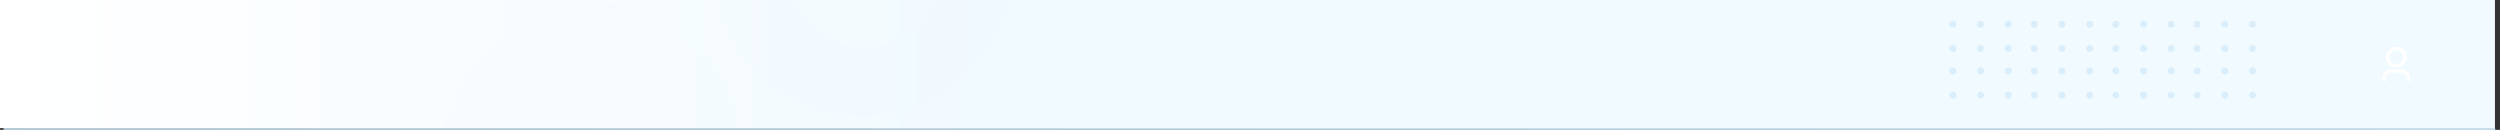 <?xml version="1.0" encoding="UTF-8"?>
<svg width="1444px" height="75px" viewBox="0 0 1444 75" version="1.1" xmlns="http://www.w3.org/2000/svg" xmlns:xlink="http://www.w3.org/1999/xlink">
    <rect x="0" y="0" width="1444" height="75" fill="#333333" stroke="none"/>
    <title>Group 6</title>
    <defs>
        <polygon id="path-1" points="0.739 0 1439.006 0 1439.006 75 0.739 73.983"></polygon>
        <polygon id="path-3" points="0.739 0 1439.006 0 1439.006 75 0.739 73.983"></polygon>
        <polygon id="path-5" points="0 0 1438.267 0 1438.267 75 0 73.983"></polygon>
        <polygon id="path-7" points="0 0 1443 0 1443 75 0 73.983"></polygon>
        <linearGradient x1="0%" y1="50%" x2="82.219%" y2="50%" id="linearGradient-9">
            <stop stop-color="#FFFFFF" offset="0%"></stop>
            <stop stop-color="#FFFFFF" stop-opacity="0" offset="100%"></stop>
        </linearGradient>
    </defs>
    <g id="Symbols" stroke="none" stroke-width="1" fill="none" fill-rule="evenodd">
        <g id="Header_Pannel" transform="translate(1, 0)">
            <g id="Group-6" transform="translate(-1, -0)">
                <g id="Group">
                    <g id="Group-3">
                        <g id="Oval" transform="translate(1, 0)">
                            <g id="Mask" transform="translate(1.079, 0)" fill="#F1FAFF" fill-rule="nonzero">
                                <polygon id="path-1" points="0.739 0 1439.006 0 1439.006 75 0.739 73.983"></polygon>
                            </g>
                            <g id="Clipped" transform="translate(1.079, 0)">
                                <mask id="mask-2" fill="white">
                                    <use xlink:href="#path-1"></use>
                                </mask>
                                <g id="path-1"></g>
                                <path d="M338.5,1 C385.72,1 424,39.28 424,86.5 C424,133.72 385.72,172 338.5,172 C291.28,172 253,133.72 253,86.5 C253,39.28 291.28,1 338.5,1 Z M338.5,41 C313.371,41 293,61.371 293,86.5 C293,111.629 313.371,132 338.5,132 C363.629,132 384,111.629 384,86.5 C384,61.371 363.629,41 338.5,41 Z" id="Oval" fill="#076094" fill-rule="nonzero" opacity="0.07" mask="url(#mask-2)"></path>
                            </g>
                            <g id="Oval-Copy-Clipped" transform="translate(1.079, 0)">
                                <mask id="mask-4" fill="white">
                                    <use xlink:href="#path-3"></use>
                                </mask>
                                <g id="path-1"></g>
                                <path d="M497,-104 C544.463,-104 583,-65.755 583,-18.5 C583,28.755 544.463,67 497,67 C449.537,67 411,28.755 411,-18.5 C411,-65.755 449.537,-104 497,-104 Z M497,-64 C471.561,-64 451,-43.595 451,-18.5 C451,6.595 471.561,27 497,27 C522.439,27 543,6.595 543,-18.5 C543,-43.595 522.439,-64 497,-64 Z" id="Oval-Copy" fill="#076094" fill-rule="nonzero" opacity="0.07" mask="url(#mask-4)"></path>
                            </g>
                            <g id="Group-Copy-Clipped" transform="translate(2.818, 0)">
                                <mask id="mask-6" fill="white">
                                    <use xlink:href="#path-5"></use>
                                </mask>
                                <g id="path-1"></g>
                            </g>
                            <g id="Group-Copy-2-Clipped" transform="translate(0, 0)">
                                <mask id="mask-8" fill="white">
                                    <use xlink:href="#path-7"></use>
                                </mask>
                                <g id="path-1"></g>
                                <g id="Group-Copy-2" opacity="0.38" mask="url(#mask-8)">
                                    <g transform="translate(1125, 12)">
                                        <g id="Group" transform="translate(0, 0)">
                                            <circle id="Oval-Copy-23" fill="#B4DBF1" fill-rule="nonzero" cx="2" cy="2" r="2"></circle>
                                            <circle id="Oval-Copy-22" fill="#B4DBF1" fill-rule="nonzero" cx="18" cy="2" r="2"></circle>
                                            <circle id="Oval-Copy-21" fill="#B4DBF1" fill-rule="nonzero" cx="34" cy="2" r="2"></circle>
                                            <circle id="Oval-Copy-20" fill="#B4DBF1" fill-rule="nonzero" cx="49" cy="2" r="2"></circle>
                                            <circle id="Oval-Copy-19" fill="#B4DBF1" fill-rule="nonzero" cx="65" cy="2" r="2"></circle>
                                            <circle id="Oval-Copy-18" fill="#B4DBF1" fill-rule="nonzero" cx="81" cy="2" r="2"></circle>
                                            <circle id="Oval-Copy-29" fill="#B4DBF1" fill-rule="nonzero" cx="2" cy="16" r="2"></circle>
                                            <circle id="Oval-Copy-28" fill="#B4DBF1" fill-rule="nonzero" cx="18" cy="16" r="2"></circle>
                                            <circle id="Oval-Copy-27" fill="#B4DBF1" fill-rule="nonzero" cx="34" cy="16" r="2"></circle>
                                            <circle id="Oval-Copy-26" fill="#B4DBF1" fill-rule="nonzero" cx="49" cy="16" r="2"></circle>
                                            <circle id="Oval-Copy-25" fill="#B4DBF1" fill-rule="nonzero" cx="65" cy="16" r="2"></circle>
                                            <circle id="Oval-Copy-24" fill="#B4DBF1" fill-rule="nonzero" cx="81" cy="16" r="2"></circle>
                                            <circle id="Oval-Copy-35" fill="#B4DBF1" fill-rule="nonzero" cx="2" cy="29" r="2"></circle>
                                            <circle id="Oval-Copy-34" fill="#B4DBF1" fill-rule="nonzero" cx="18" cy="29" r="2"></circle>
                                            <circle id="Oval-Copy-33" fill="#B4DBF1" fill-rule="nonzero" cx="34" cy="29" r="2"></circle>
                                            <circle id="Oval-Copy-32" fill="#B4DBF1" fill-rule="nonzero" cx="49" cy="29" r="2"></circle>
                                            <circle id="Oval-Copy-31" fill="#B4DBF1" fill-rule="nonzero" cx="65" cy="29" r="2"></circle>
                                            <circle id="Oval-Copy-30" fill="#B4DBF1" fill-rule="nonzero" cx="81" cy="29" r="2"></circle>
                                            <circle id="Oval-Copy-41" fill="#B4DBF1" fill-rule="nonzero" cx="2" cy="43" r="2"></circle>
                                            <circle id="Oval-Copy-40" fill="#B4DBF1" fill-rule="nonzero" cx="18" cy="43" r="2"></circle>
                                            <circle id="Oval-Copy-39" fill="#B4DBF1" fill-rule="nonzero" cx="34" cy="43" r="2"></circle>
                                            <circle id="Oval-Copy-38" fill="#B4DBF1" fill-rule="nonzero" cx="49" cy="43" r="2"></circle>
                                            <circle id="Oval-Copy-37" fill="#B4DBF1" fill-rule="nonzero" cx="65" cy="43" r="2"></circle>
                                            <circle id="Oval-Copy-36" fill="#B4DBF1" fill-rule="nonzero" cx="81" cy="43" r="2"></circle>
                                        </g>
                                        <g id="Group" transform="translate(94.079, -0)" fill="#B4DBF1" fill-rule="nonzero">
                                            <circle id="Oval-Copy-23" cx="2" cy="2" r="2"></circle>
                                            <circle id="Oval-Copy-22" cx="18" cy="2" r="2"></circle>
                                            <circle id="Oval-Copy-21" cx="34" cy="2" r="2"></circle>
                                            <circle id="Oval-Copy-20" cx="49" cy="2" r="2"></circle>
                                            <circle id="Oval-Copy-19" cx="65" cy="2" r="2"></circle>
                                            <circle id="Oval-Copy-18" cx="81" cy="2" r="2"></circle>
                                            <circle id="Oval-Copy-29" cx="2" cy="16" r="2"></circle>
                                            <circle id="Oval-Copy-28" cx="18" cy="16" r="2"></circle>
                                            <circle id="Oval-Copy-27" cx="34" cy="16" r="2"></circle>
                                            <circle id="Oval-Copy-26" cx="49" cy="16" r="2"></circle>
                                            <circle id="Oval-Copy-25" cx="65" cy="16" r="2"></circle>
                                            <circle id="Oval-Copy-24" cx="81" cy="16" r="2"></circle>
                                            <circle id="Oval-Copy-35" cx="2" cy="29" r="2"></circle>
                                            <circle id="Oval-Copy-34" cx="18" cy="29" r="2"></circle>
                                            <circle id="Oval-Copy-33" cx="34" cy="29" r="2"></circle>
                                            <circle id="Oval-Copy-32" cx="49" cy="29" r="2"></circle>
                                            <circle id="Oval-Copy-31" cx="65" cy="29" r="2"></circle>
                                            <circle id="Oval-Copy-30" cx="81" cy="29" r="2"></circle>
                                            <circle id="Oval-Copy-41" cx="2" cy="43" r="2"></circle>
                                            <circle id="Oval-Copy-40" cx="18" cy="43" r="2"></circle>
                                            <circle id="Oval-Copy-39" cx="34" cy="43" r="2"></circle>
                                            <circle id="Oval-Copy-38" cx="49" cy="43" r="2"></circle>
                                            <circle id="Oval-Copy-37" cx="65" cy="43" r="2"></circle>
                                            <circle id="Oval-Copy-36" cx="81" cy="43" r="2"></circle>
                                        </g>
                                    </g>
                                </g>
                            </g>
                        </g>
                        <polygon id="Rectangle" fill="url(#linearGradient-9)" fill-rule="nonzero" points="0 0 703.663 0 703.663 74 0 74"></polygon>
                    </g>
                    <g id="Group-4" transform="translate(1377.079, 28)" stroke="#FFFFFF" stroke-width="2">
                        <path d="M7,10 C9.761,10 12,7.761 12,5 C12,2.239 9.761,0 7,0 C4.239,0 2,2.239 2,5 C2,7.761 4.239,10 7,10 Z" id="Oval"></path>
                        <path d="M0,19 L0,17 C-2.705415e-16,14.791 1.791,13 4,13 L10,13 C12.209,13 14,14.791 14,17 L14,19 L14,19" id="Path-7"></path>
                    </g>
                </g>
                <line x1="1441.213" y1="74.5" x2="2.079" y2="74.5" id="Path-7" stroke="#C4DBEB"></line>
            </g>
        </g>
    </g>
</svg>
